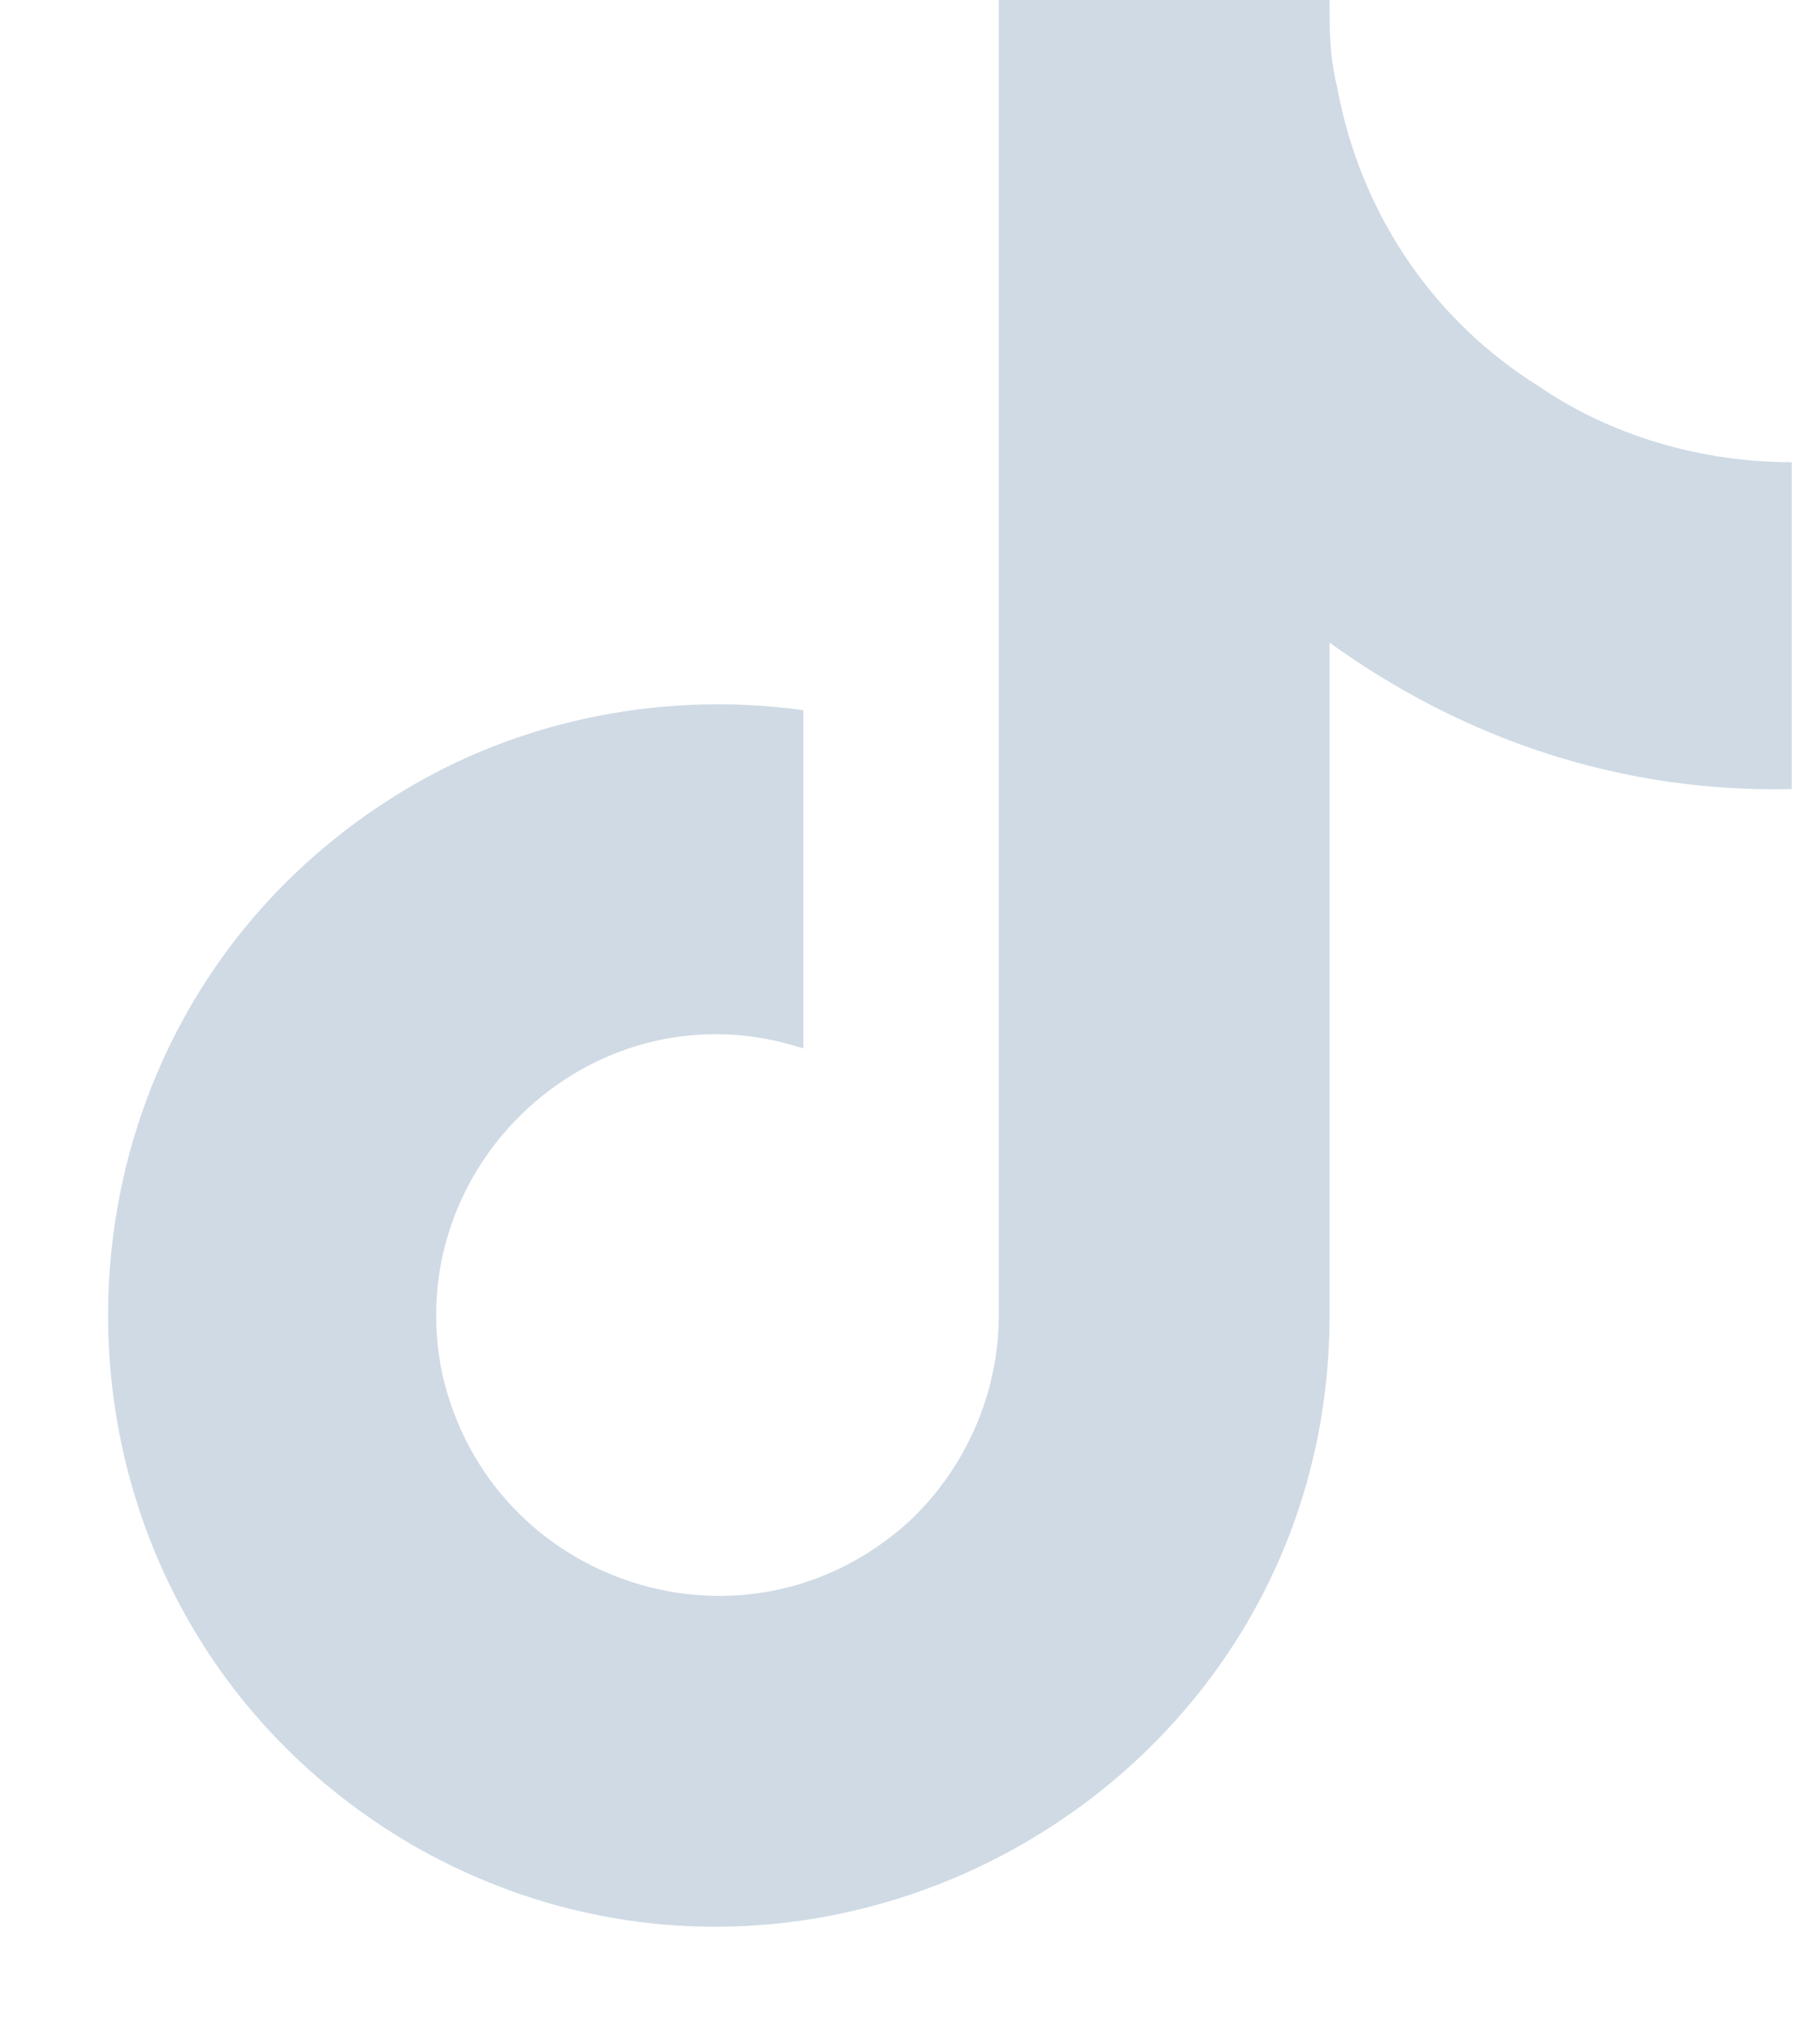 <svg width="15" height="17" viewBox="0 0 15 17" fill="none" xmlns="http://www.w3.org/2000/svg">
<path d="M14.898 6.562C13.492 6.594 12.18 6.156 11.055 5.344V10.938C11.055 14.844 6.805 17.281 3.43 15.344C0.055 13.375 0.055 8.5 3.43 6.531C4.398 5.969 5.555 5.75 6.68 5.906V8.719C4.961 8.156 3.305 9.688 3.68 11.438C4.086 13.188 6.211 13.875 7.555 12.656C8.023 12.219 8.305 11.594 8.305 10.938V0H11.055C11.055 0.25 11.055 0.469 11.117 0.719C11.305 1.75 11.898 2.656 12.805 3.219C13.398 3.625 14.148 3.844 14.898 3.844V6.562Z" fill="#CFDAE4"/>
</svg>
